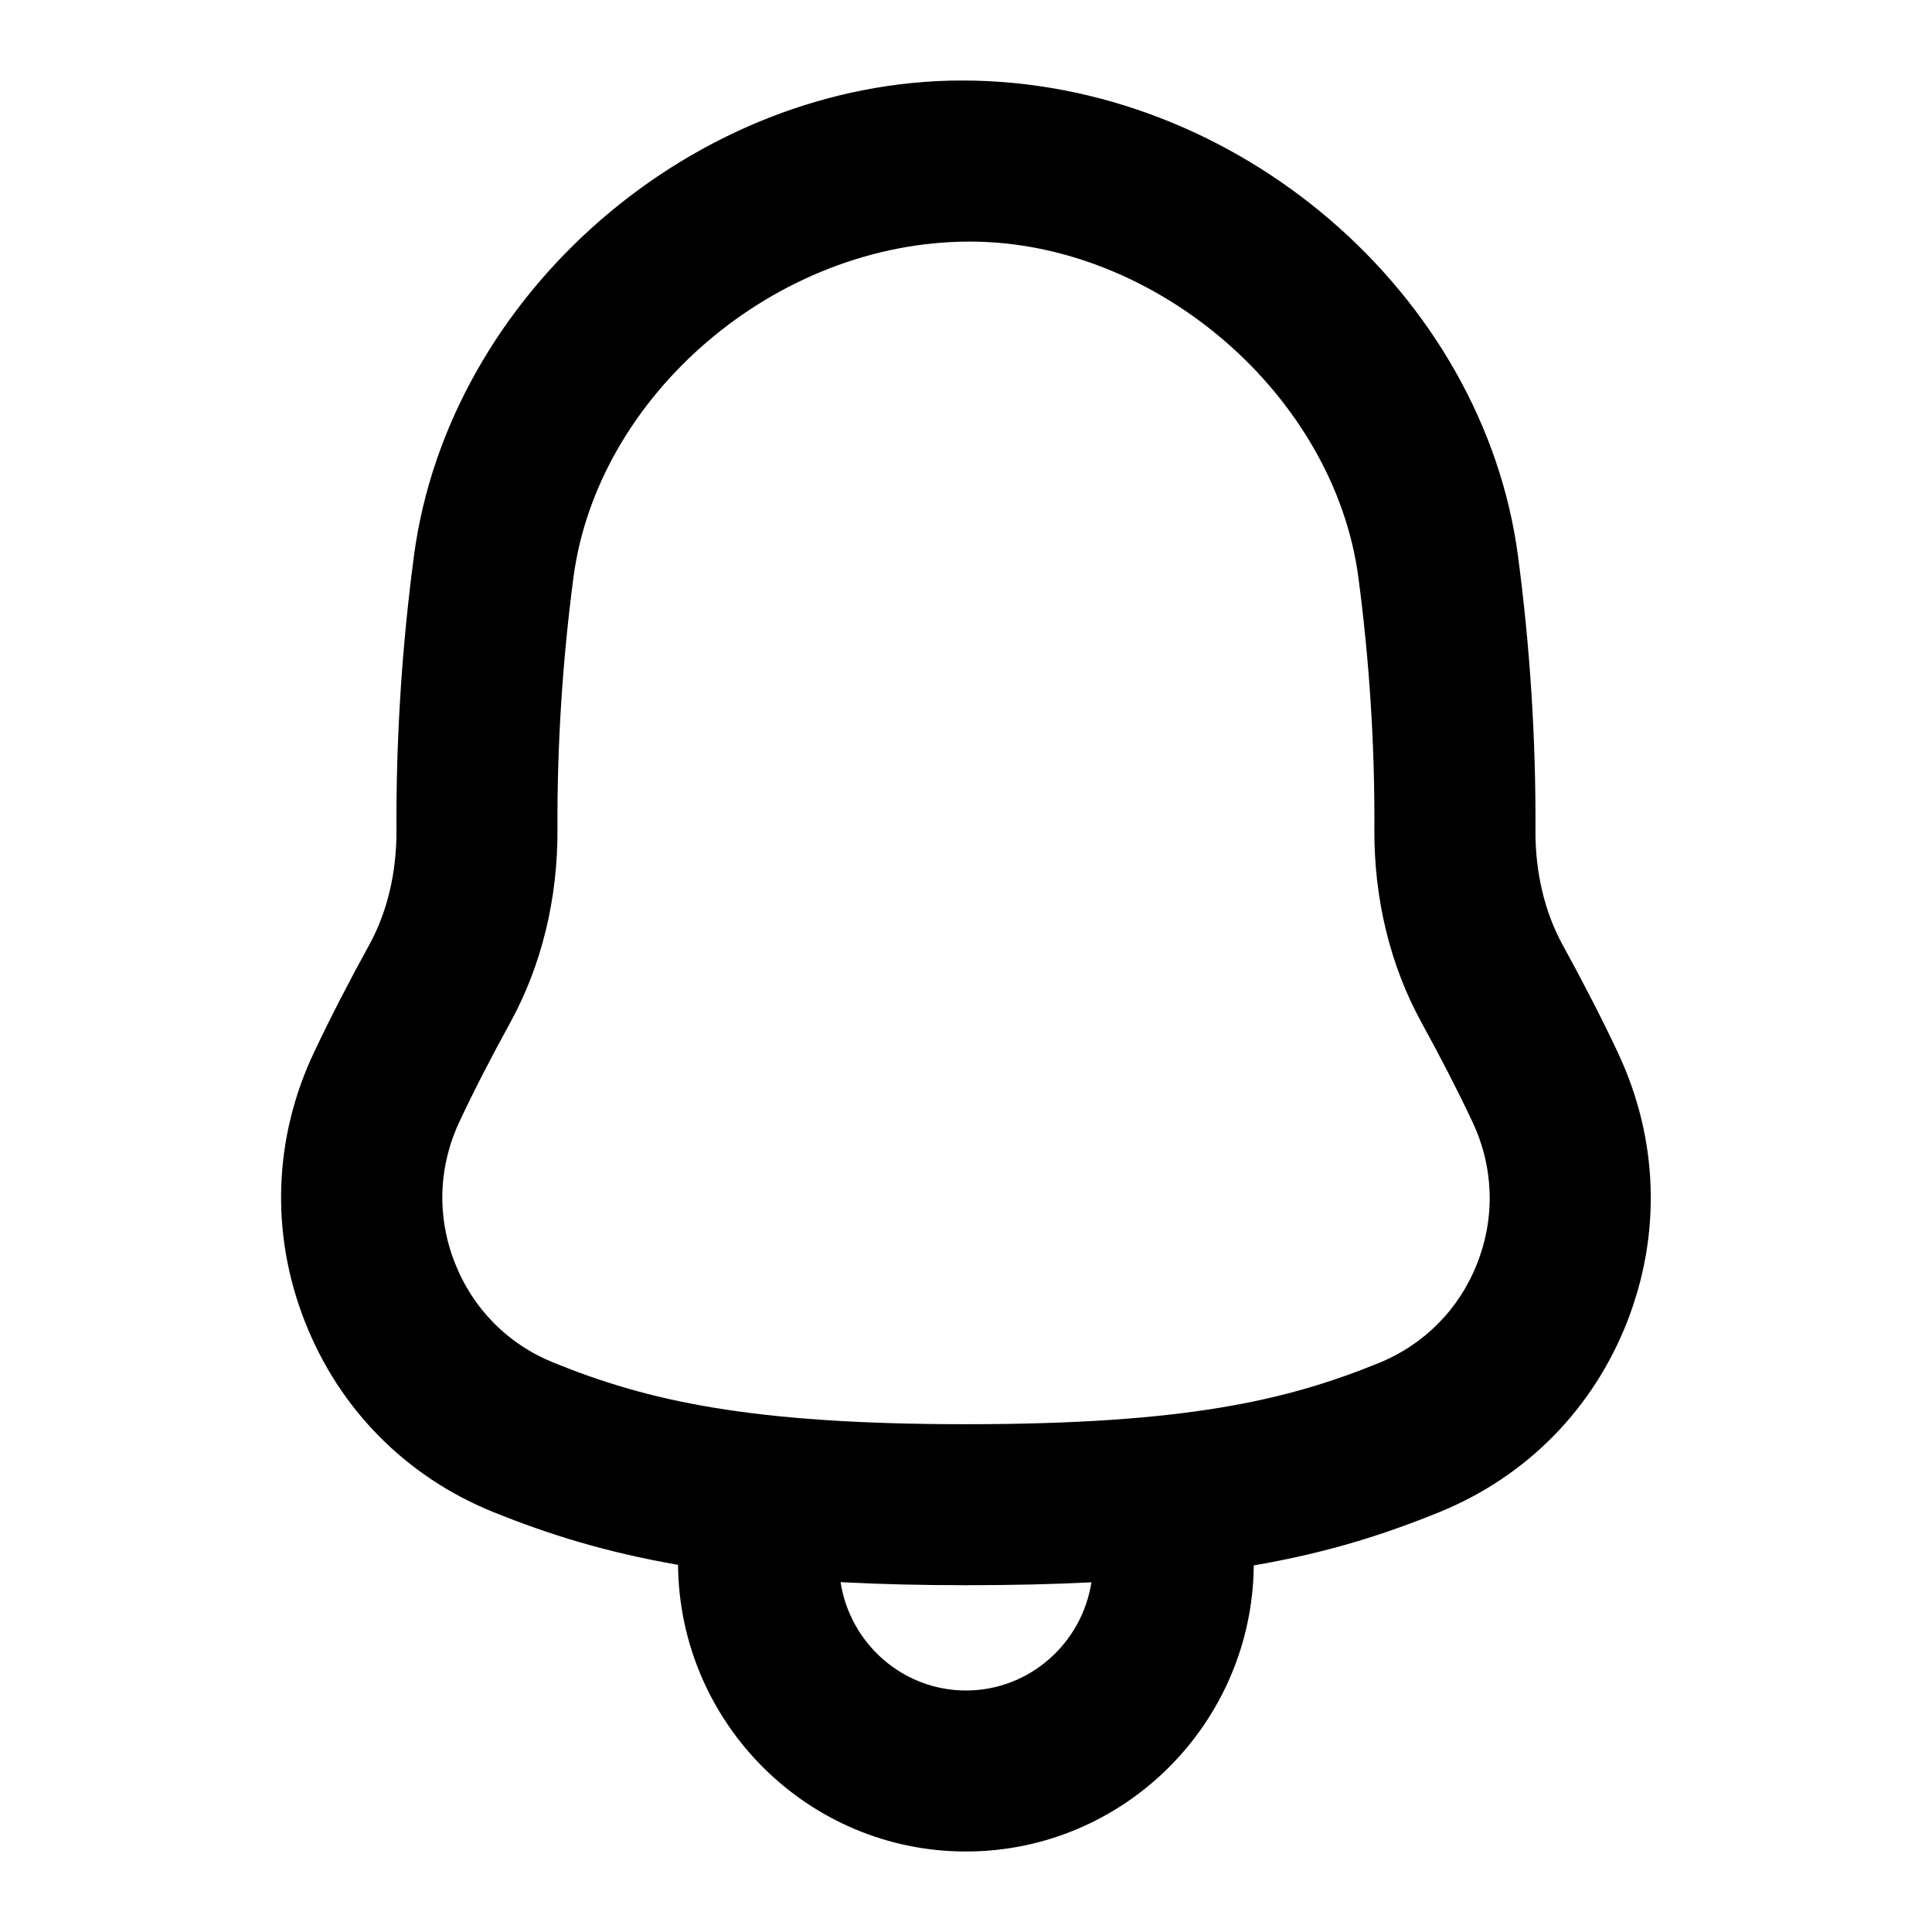 <?xml version="1.0" encoding="UTF-8"?>
<svg xmlns="http://www.w3.org/2000/svg" id="Layer_1" data-name="Layer 1" viewBox="0 0 24 24">
  <path d="M20.102,13.084c-.204-.433-.435-.881-.689-1.344-.225-.409-.342-.902-.339-1.427h0c.006-1.131-.067-2.277-.217-3.407-.432-3.256-3.487-5.906-6.906-5.906-3.322,0-6.376,2.649-6.809,5.906-.15,1.13-.223,2.276-.217,3.407,.003,.524-.114,1.018-.34,1.428-.253,.46-.484,.907-.687,1.338-.5,1.06-.54,2.245-.112,3.335,.426,1.089,1.258,1.931,2.341,2.369,.671,.271,1.382,.497,2.296,.656,.016,1.966,1.614,3.561,3.576,3.561s3.557-1.591,3.576-3.554c.913-.157,1.621-.383,2.308-.663,1.08-.44,1.908-1.281,2.332-2.368,.425-1.089,.384-2.272-.114-3.331Zm-8.102,7.916c-.787,0-1.441-.585-1.558-1.346,.472,.025,.987,.038,1.557,.038s1.088-.012,1.559-.036c-.118,.76-.772,1.344-1.558,1.344Zm6.353-5.312c-.223,.571-.657,1.012-1.223,1.243-1.155,.47-2.416,.761-5.13,.761-2.692,0-3.956-.292-5.122-.764-.569-.23-1.005-.671-1.229-1.244-.225-.573-.203-1.196,.06-1.754,.186-.396,.398-.805,.629-1.226,.389-.708,.592-1.539,.587-2.402-.005-1.039,.062-2.093,.199-3.132,.3-2.26,2.51-4.169,4.923-4.169,2.316,0,4.526,1.909,4.827,4.169,.138,1.04,.205,2.094,.199,3.133-.005,.865,.198,1.696,.587,2.402,.232,.424,.445,.835,.632,1.232,.262,.557,.284,1.18,.06,1.752Z"/>
</svg>
